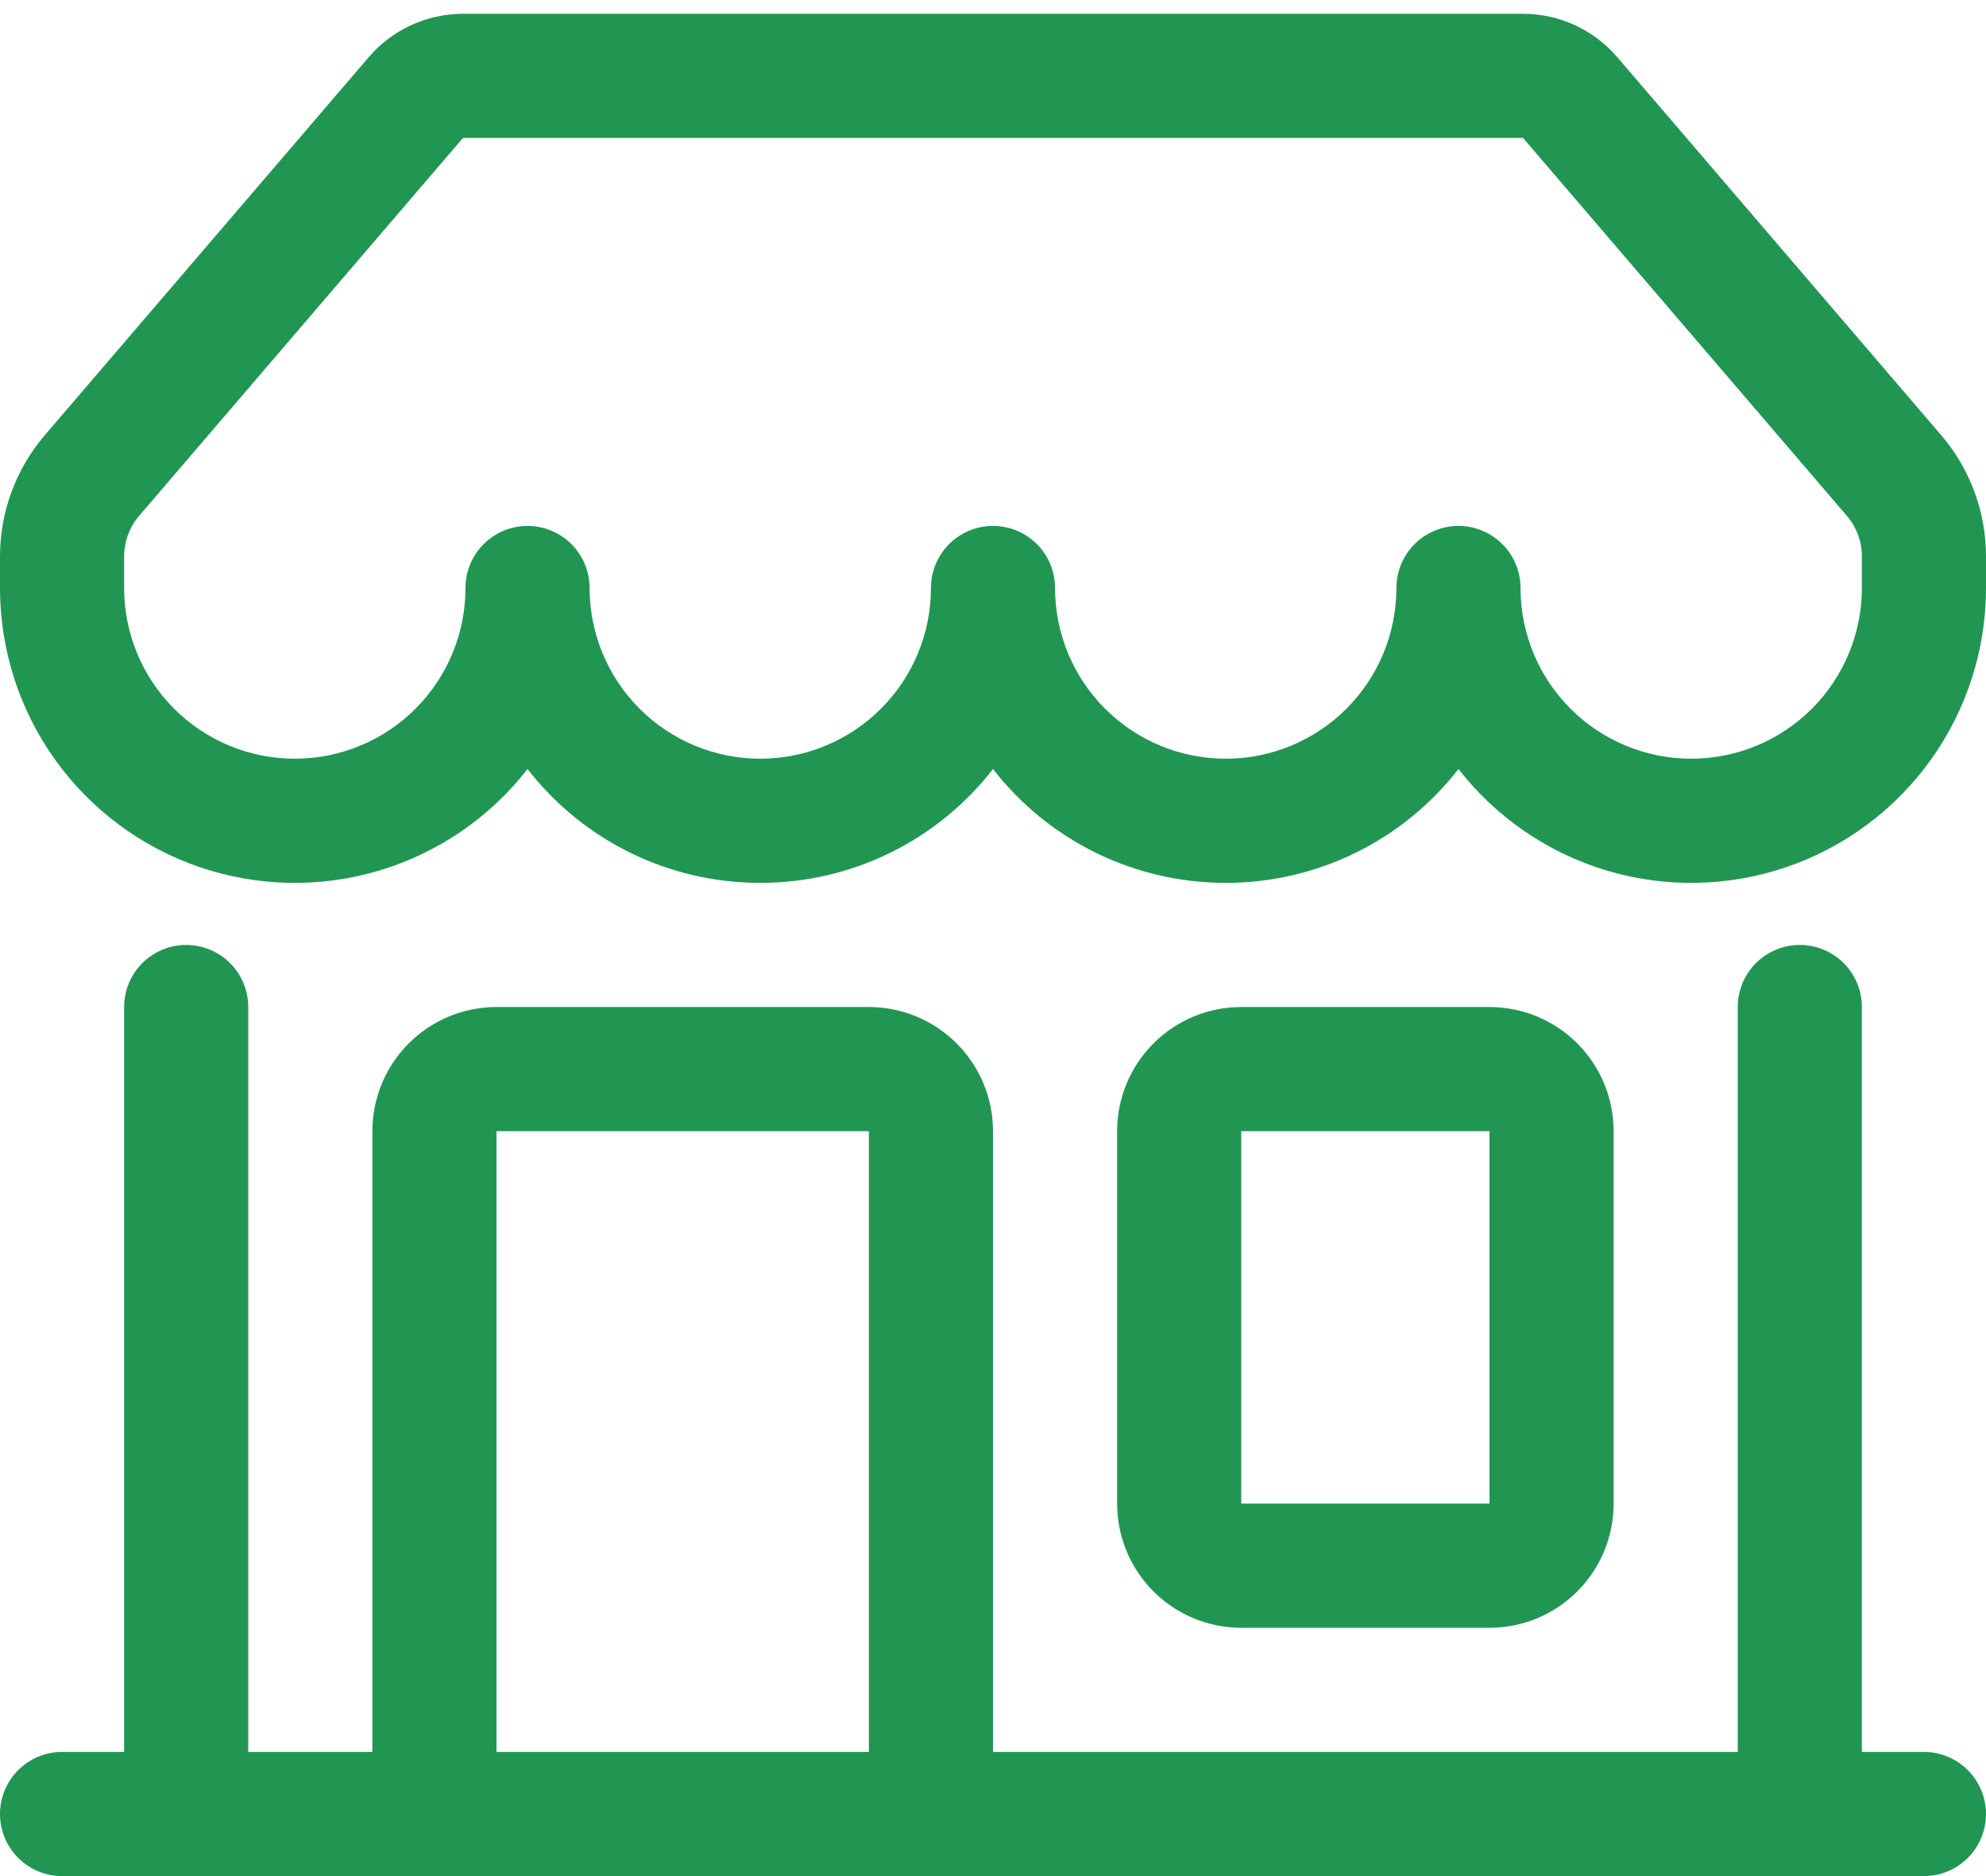 <svg width="90" height="85" viewBox="0 0 90 85" fill="none" xmlns="http://www.w3.org/2000/svg">
<path d="M16.706 2.594C17.234 1.976 17.89 1.481 18.628 1.141C19.366 0.801 20.169 0.625 20.981 0.625H69.019C69.831 0.625 70.634 0.801 71.372 1.141C72.11 1.481 72.766 1.976 73.294 2.594L87.969 19.716C89.28 21.245 90 23.193 90 25.206V26.641C90 29.425 89.131 32.14 87.513 34.406C85.895 36.671 83.609 38.375 80.976 39.279C78.342 40.182 75.492 40.24 72.824 39.445C70.156 38.649 67.803 37.04 66.094 34.842C64.846 36.449 63.246 37.75 61.418 38.644C59.59 39.538 57.582 40.002 55.547 40C53.512 40.002 51.503 39.539 49.675 38.645C47.847 37.75 46.248 36.45 45 34.842C43.752 36.45 42.153 37.75 40.325 38.645C38.497 39.539 36.488 40.002 34.453 40C32.418 40.002 30.409 39.539 28.581 38.645C26.753 37.75 25.154 36.45 23.906 34.842C22.197 37.04 19.844 38.649 17.176 39.445C14.508 40.24 11.658 40.182 9.024 39.279C6.391 38.375 4.105 36.671 2.487 34.406C0.869 32.14 -0 29.425 8.1363e-08 26.641V25.206C7.09174e-05 23.193 0.72 21.245 2.031 19.716L16.712 2.588L16.706 2.594ZM26.719 26.641C26.719 28.692 27.534 30.659 28.984 32.11C30.435 33.56 32.402 34.375 34.453 34.375C36.504 34.375 38.472 33.56 39.922 32.11C41.373 30.659 42.188 28.692 42.188 26.641C42.188 25.895 42.484 25.179 43.011 24.652C43.539 24.124 44.254 23.828 45 23.828C45.746 23.828 46.461 24.124 46.989 24.652C47.516 25.179 47.812 25.895 47.812 26.641C47.812 28.692 48.627 30.659 50.078 32.11C51.528 33.56 53.496 34.375 55.547 34.375C57.598 34.375 59.565 33.56 61.016 32.11C62.466 30.659 63.281 28.692 63.281 26.641C63.281 25.895 63.578 25.179 64.105 24.652C64.632 24.124 65.348 23.828 66.094 23.828C66.84 23.828 67.555 24.124 68.082 24.652C68.61 25.179 68.906 25.895 68.906 26.641C68.906 28.692 69.721 30.659 71.172 32.11C72.622 33.56 74.589 34.375 76.641 34.375C78.692 34.375 80.659 33.56 82.11 32.11C83.56 30.659 84.375 28.692 84.375 26.641V25.206C84.375 24.536 84.136 23.888 83.7 23.378L69.019 6.25H20.981L6.3 23.378C5.864 23.888 5.625 24.536 5.625 25.206V26.641C5.625 28.692 6.44 30.659 7.89 32.11C9.341 33.56 11.308 34.375 13.359 34.375C15.411 34.375 17.378 33.56 18.828 32.11C20.279 30.659 21.094 28.692 21.094 26.641C21.094 25.895 21.39 25.179 21.918 24.652C22.445 24.124 23.16 23.828 23.906 23.828C24.652 23.828 25.367 24.124 25.895 24.652C26.422 25.179 26.719 25.895 26.719 26.641ZM8.438 42.812C9.183 42.812 9.899 43.109 10.426 43.636C10.954 44.164 11.25 44.879 11.25 45.625V79.375H16.875V51.25C16.875 49.758 17.468 48.327 18.523 47.273C19.577 46.218 21.008 45.625 22.5 45.625H39.375C40.867 45.625 42.298 46.218 43.352 47.273C44.407 48.327 45 49.758 45 51.25V79.375H78.75V45.625C78.75 44.879 79.046 44.164 79.574 43.636C80.101 43.109 80.817 42.812 81.562 42.812C82.308 42.812 83.024 43.109 83.551 43.636C84.079 44.164 84.375 44.879 84.375 45.625V79.375H87.188C87.933 79.375 88.649 79.671 89.176 80.199C89.704 80.726 90 81.442 90 82.188C90 82.933 89.704 83.649 89.176 84.176C88.649 84.704 87.933 85 87.188 85H2.812C2.067 85 1.351 84.704 0.824 84.176C0.296 83.649 8.1363e-08 82.933 8.1363e-08 82.188C8.1363e-08 81.442 0.296 80.726 0.824 80.199C1.351 79.671 2.067 79.375 2.812 79.375H5.625V45.625C5.625 44.879 5.921 44.164 6.449 43.636C6.976 43.109 7.692 42.812 8.438 42.812ZM22.5 79.375H39.375V51.25H22.5V79.375ZM50.625 51.25C50.625 49.758 51.218 48.327 52.273 47.273C53.327 46.218 54.758 45.625 56.25 45.625H67.5C68.992 45.625 70.423 46.218 71.478 47.273C72.532 48.327 73.125 49.758 73.125 51.25V68.125C73.125 69.617 72.532 71.048 71.478 72.103C70.423 73.157 68.992 73.75 67.5 73.75H56.25C54.758 73.75 53.327 73.157 52.273 72.103C51.218 71.048 50.625 69.617 50.625 68.125V51.25ZM67.5 51.25H56.25V68.125H67.5V51.25Z" fill="#219653"/>
</svg>
